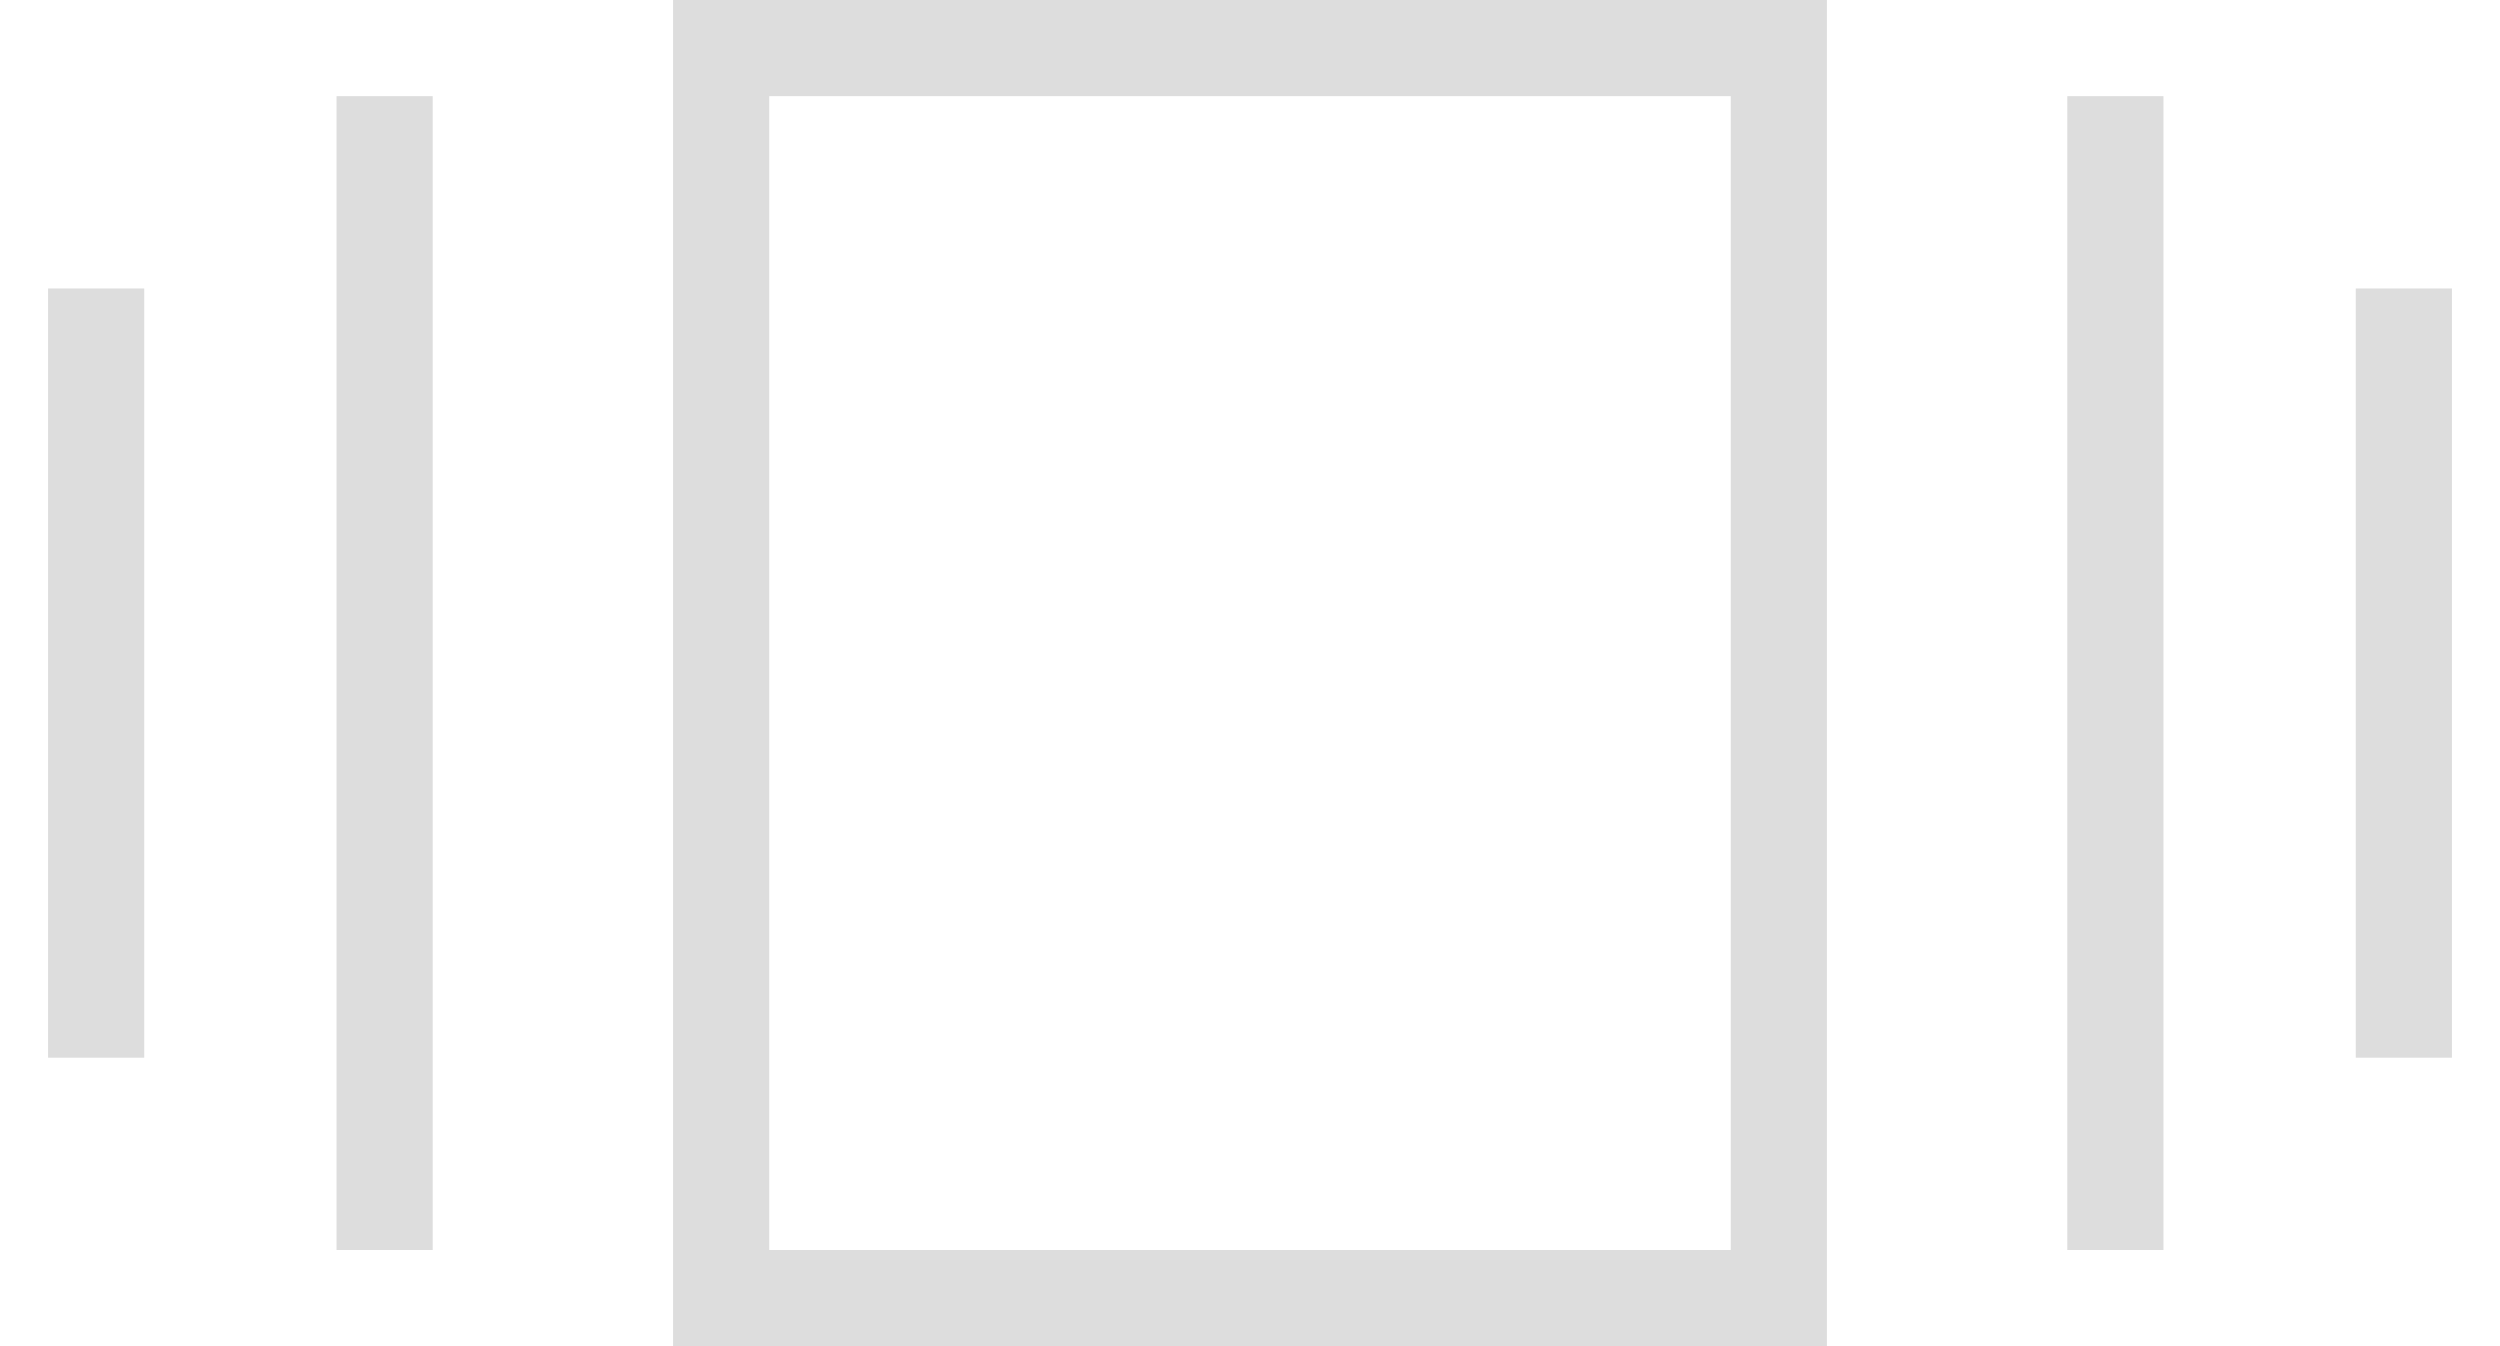 <?xml version="1.0" encoding="utf-8"?>
<!-- Generator: Adobe Illustrator 24.3.0, SVG Export Plug-In . SVG Version: 6.00 Build 0)  -->
<svg version="1.1" id="Ebene_1" xmlns="http://www.w3.org/2000/svg" xmlns:xlink="http://www.w3.org/1999/xlink" x="0px" y="0px"
	 viewBox="0 0 26 14" style="enable-background:new 0 0 26 14;" xml:space="preserve">
<style type="text/css">
	.st0{fill:none;stroke:#DDDDDD;}
</style>
<script  xmlns=""></script>
<rect x="7.5" y="0.5" class="st0" width="11" height="13"/>
<path class="st0" d="M22,1v12"/>
<path class="st0" d="M25,3v8"/>
<path class="st0" d="M4,13V1"/>
<path class="st0" d="M1,11V3"/>
<script  xmlns=""></script>
</svg>
